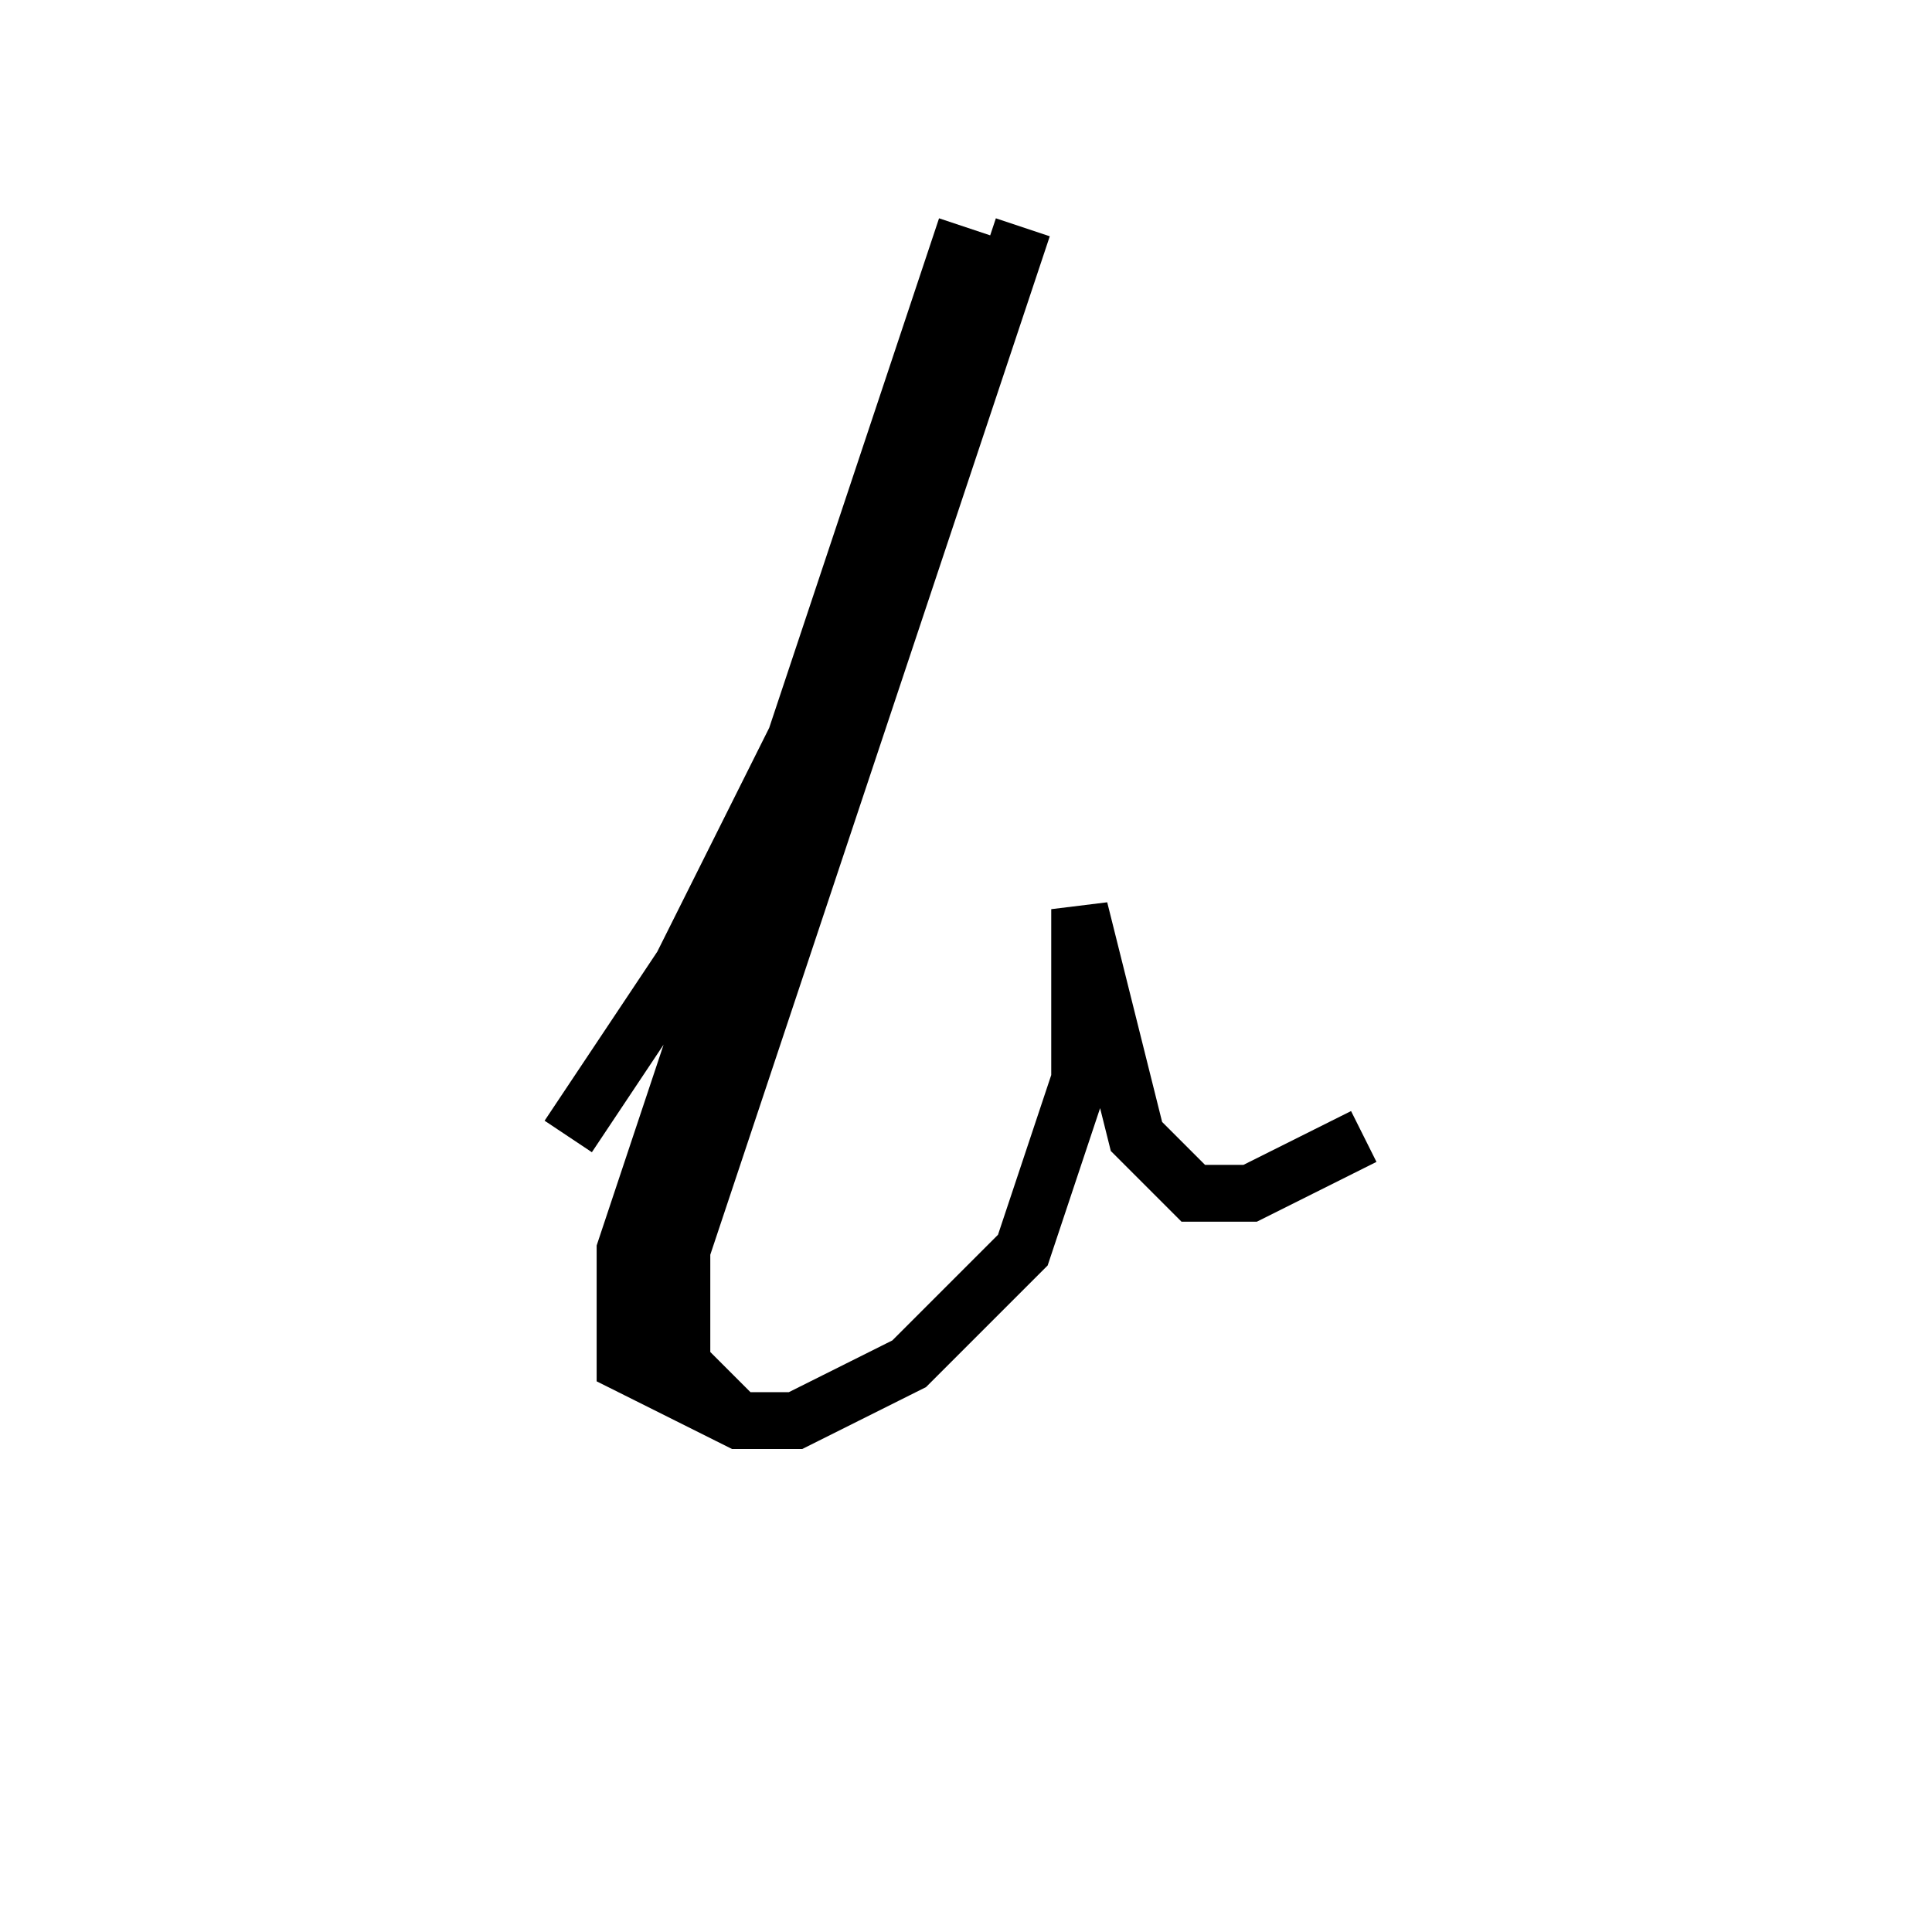 <svg xmlns='http://www.w3.org/2000/svg' 
xmlns:xlink='http://www.w3.org/1999/xlink' 
viewBox = '-16 -16 34 34' >
<path d = '
	M -6, 4
	L -4, 1
	L -2, -3

	M 1, -12
	L -5, 6
	L -5, 8
	L -3, 9
	L -2, 9
	L 0, 8
	L 2, 6
	L 3, 3
	L 3, 0
	L 4, 4
	L 5, 5
	L 6, 5
	L 8, 4

	M 2, -12
	L -4, 6
	L -4, 8
	L -3, 9

' fill='none' stroke='black' />
</svg>